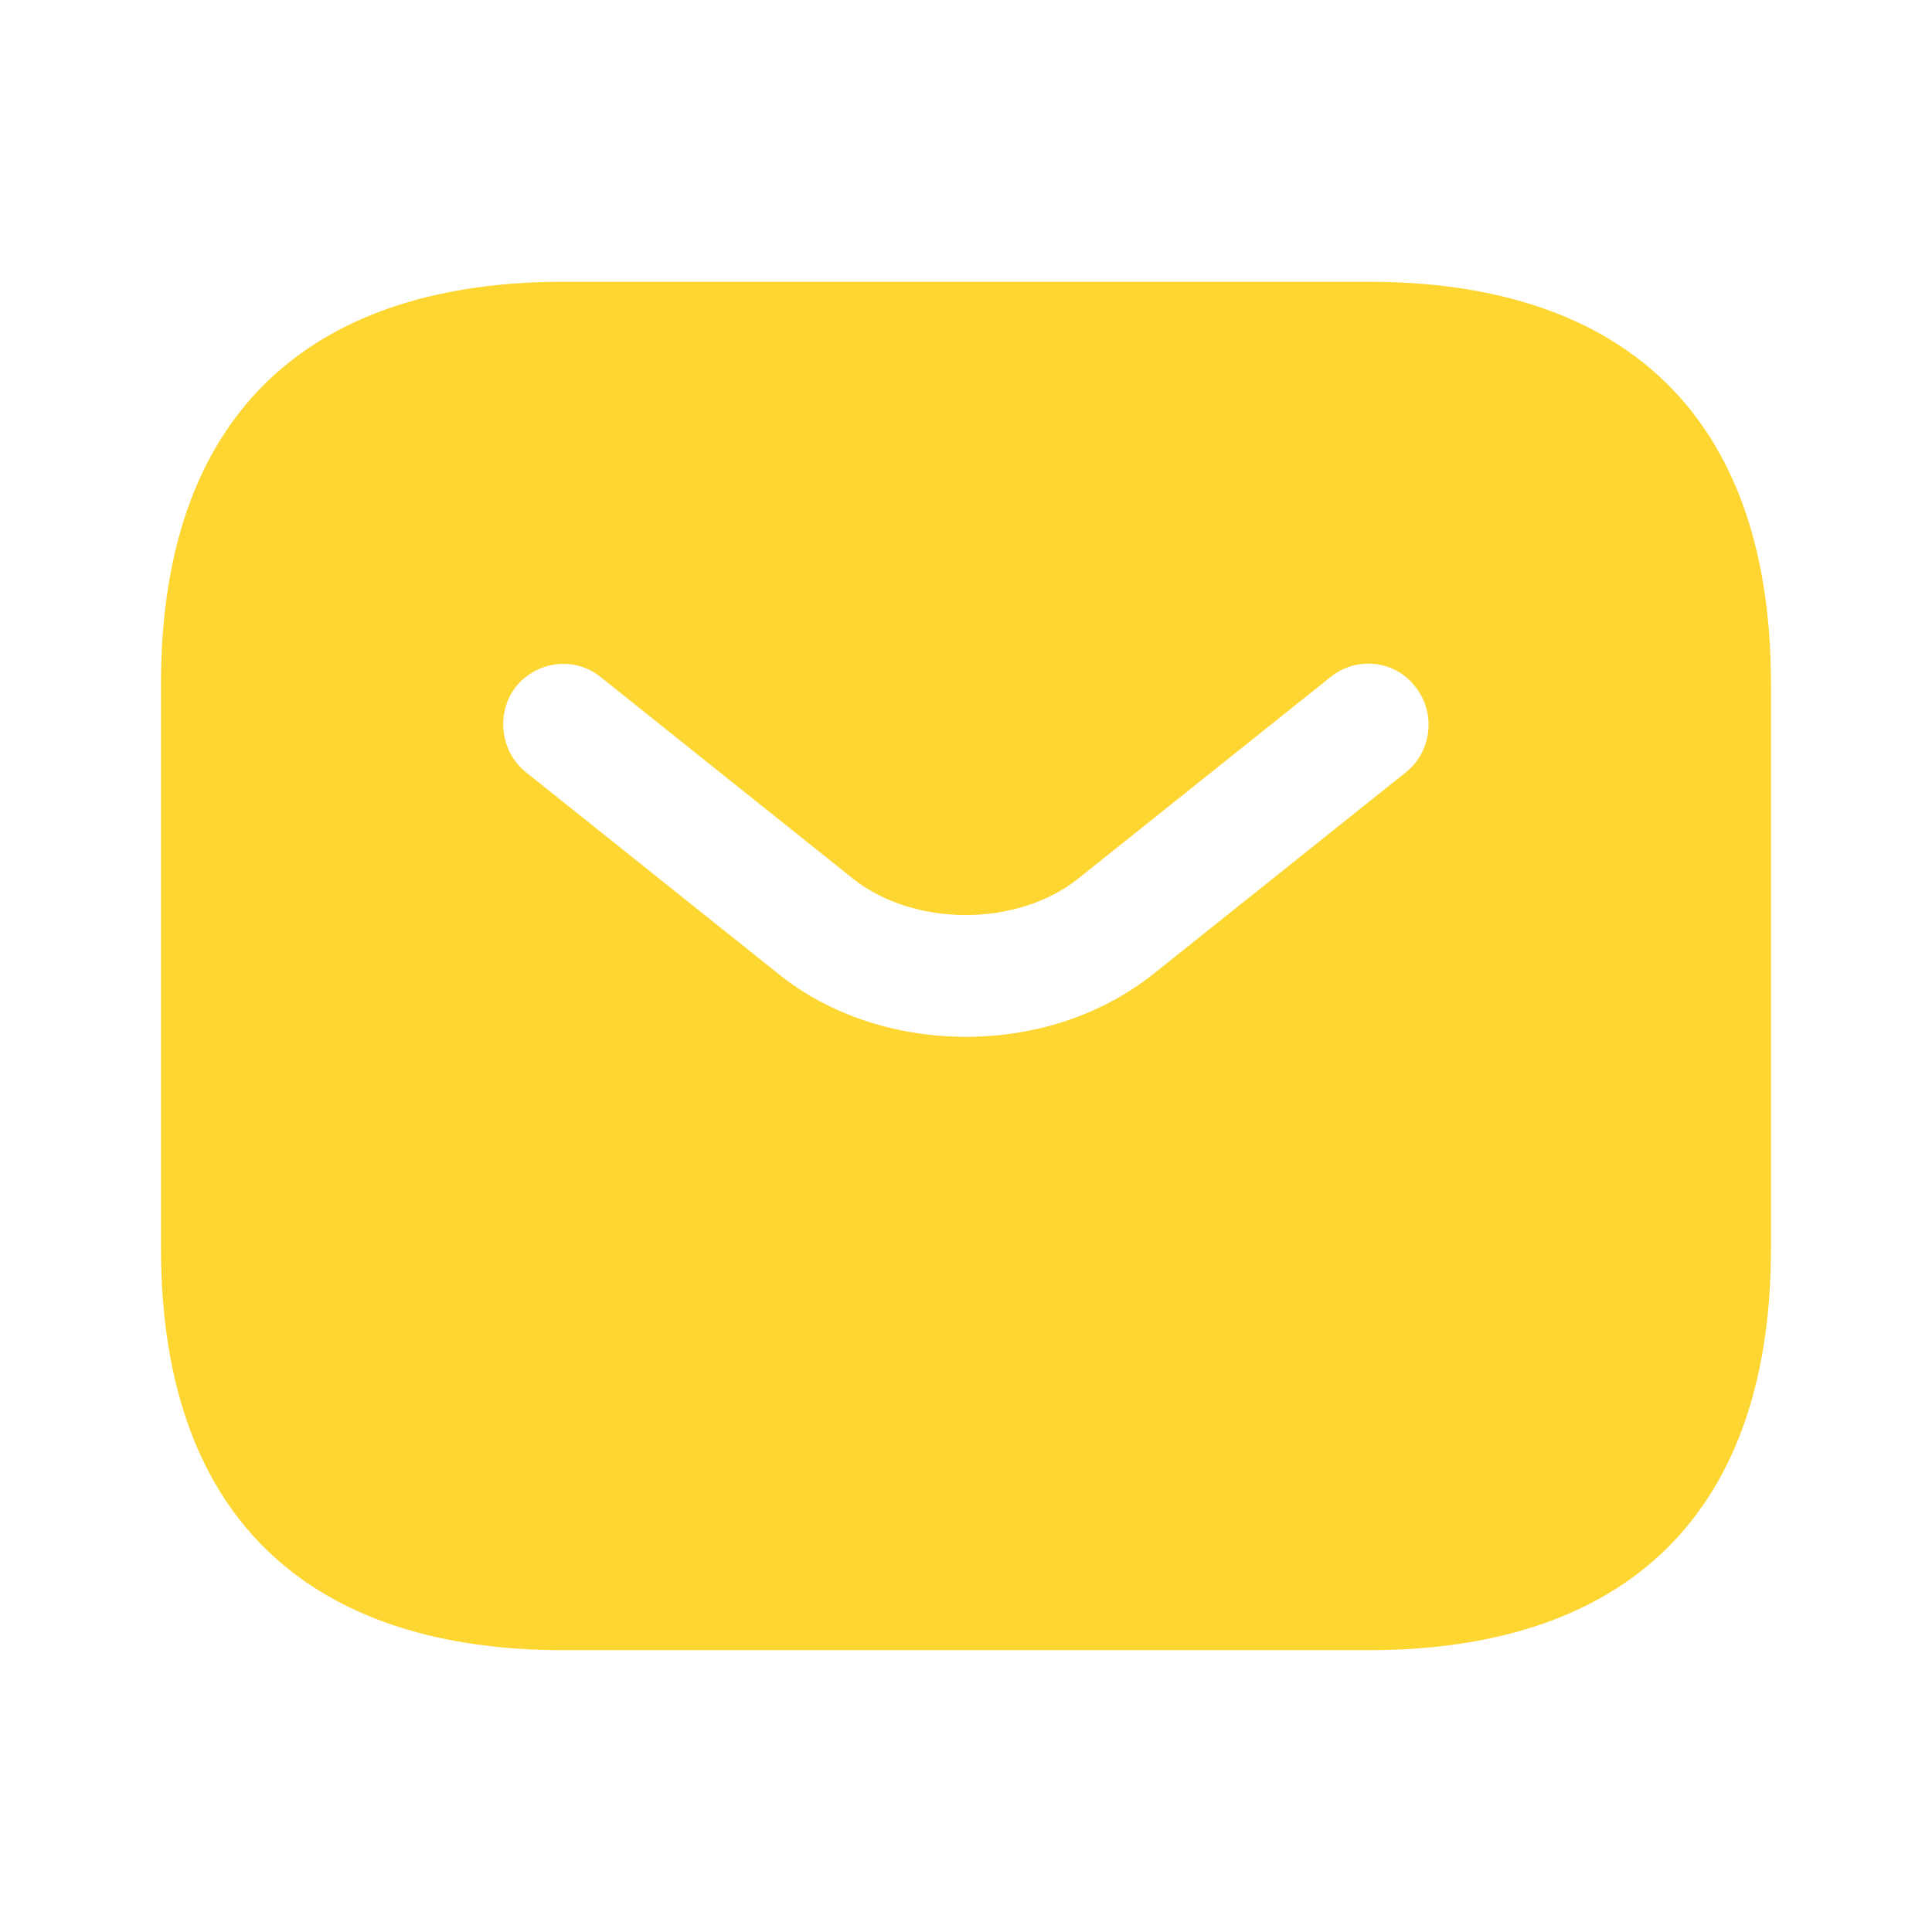 <svg width="35" height="35" viewBox="0 0 35 35" fill="none" xmlns="http://www.w3.org/2000/svg">
<path d="M24.791 5.104H10.208C5.833 5.104 2.916 7.291 2.916 12.395V22.604C2.916 27.708 5.833 29.895 10.208 29.895H24.791C29.166 29.895 32.083 27.708 32.083 22.604V12.395C32.083 7.291 29.166 5.104 24.791 5.104ZM25.476 13.985L20.912 17.631C19.949 18.404 18.724 18.783 17.499 18.783C16.274 18.783 15.035 18.404 14.087 17.631L9.522 13.985C9.056 13.606 8.983 12.906 9.347 12.439C9.726 11.972 10.412 11.885 10.879 12.264L15.443 15.91C16.551 16.799 18.433 16.799 19.541 15.91L24.106 12.264C24.572 11.885 25.272 11.958 25.637 12.439C26.016 12.906 25.943 13.606 25.476 13.985Z" fill="#FED631"/>
</svg>
